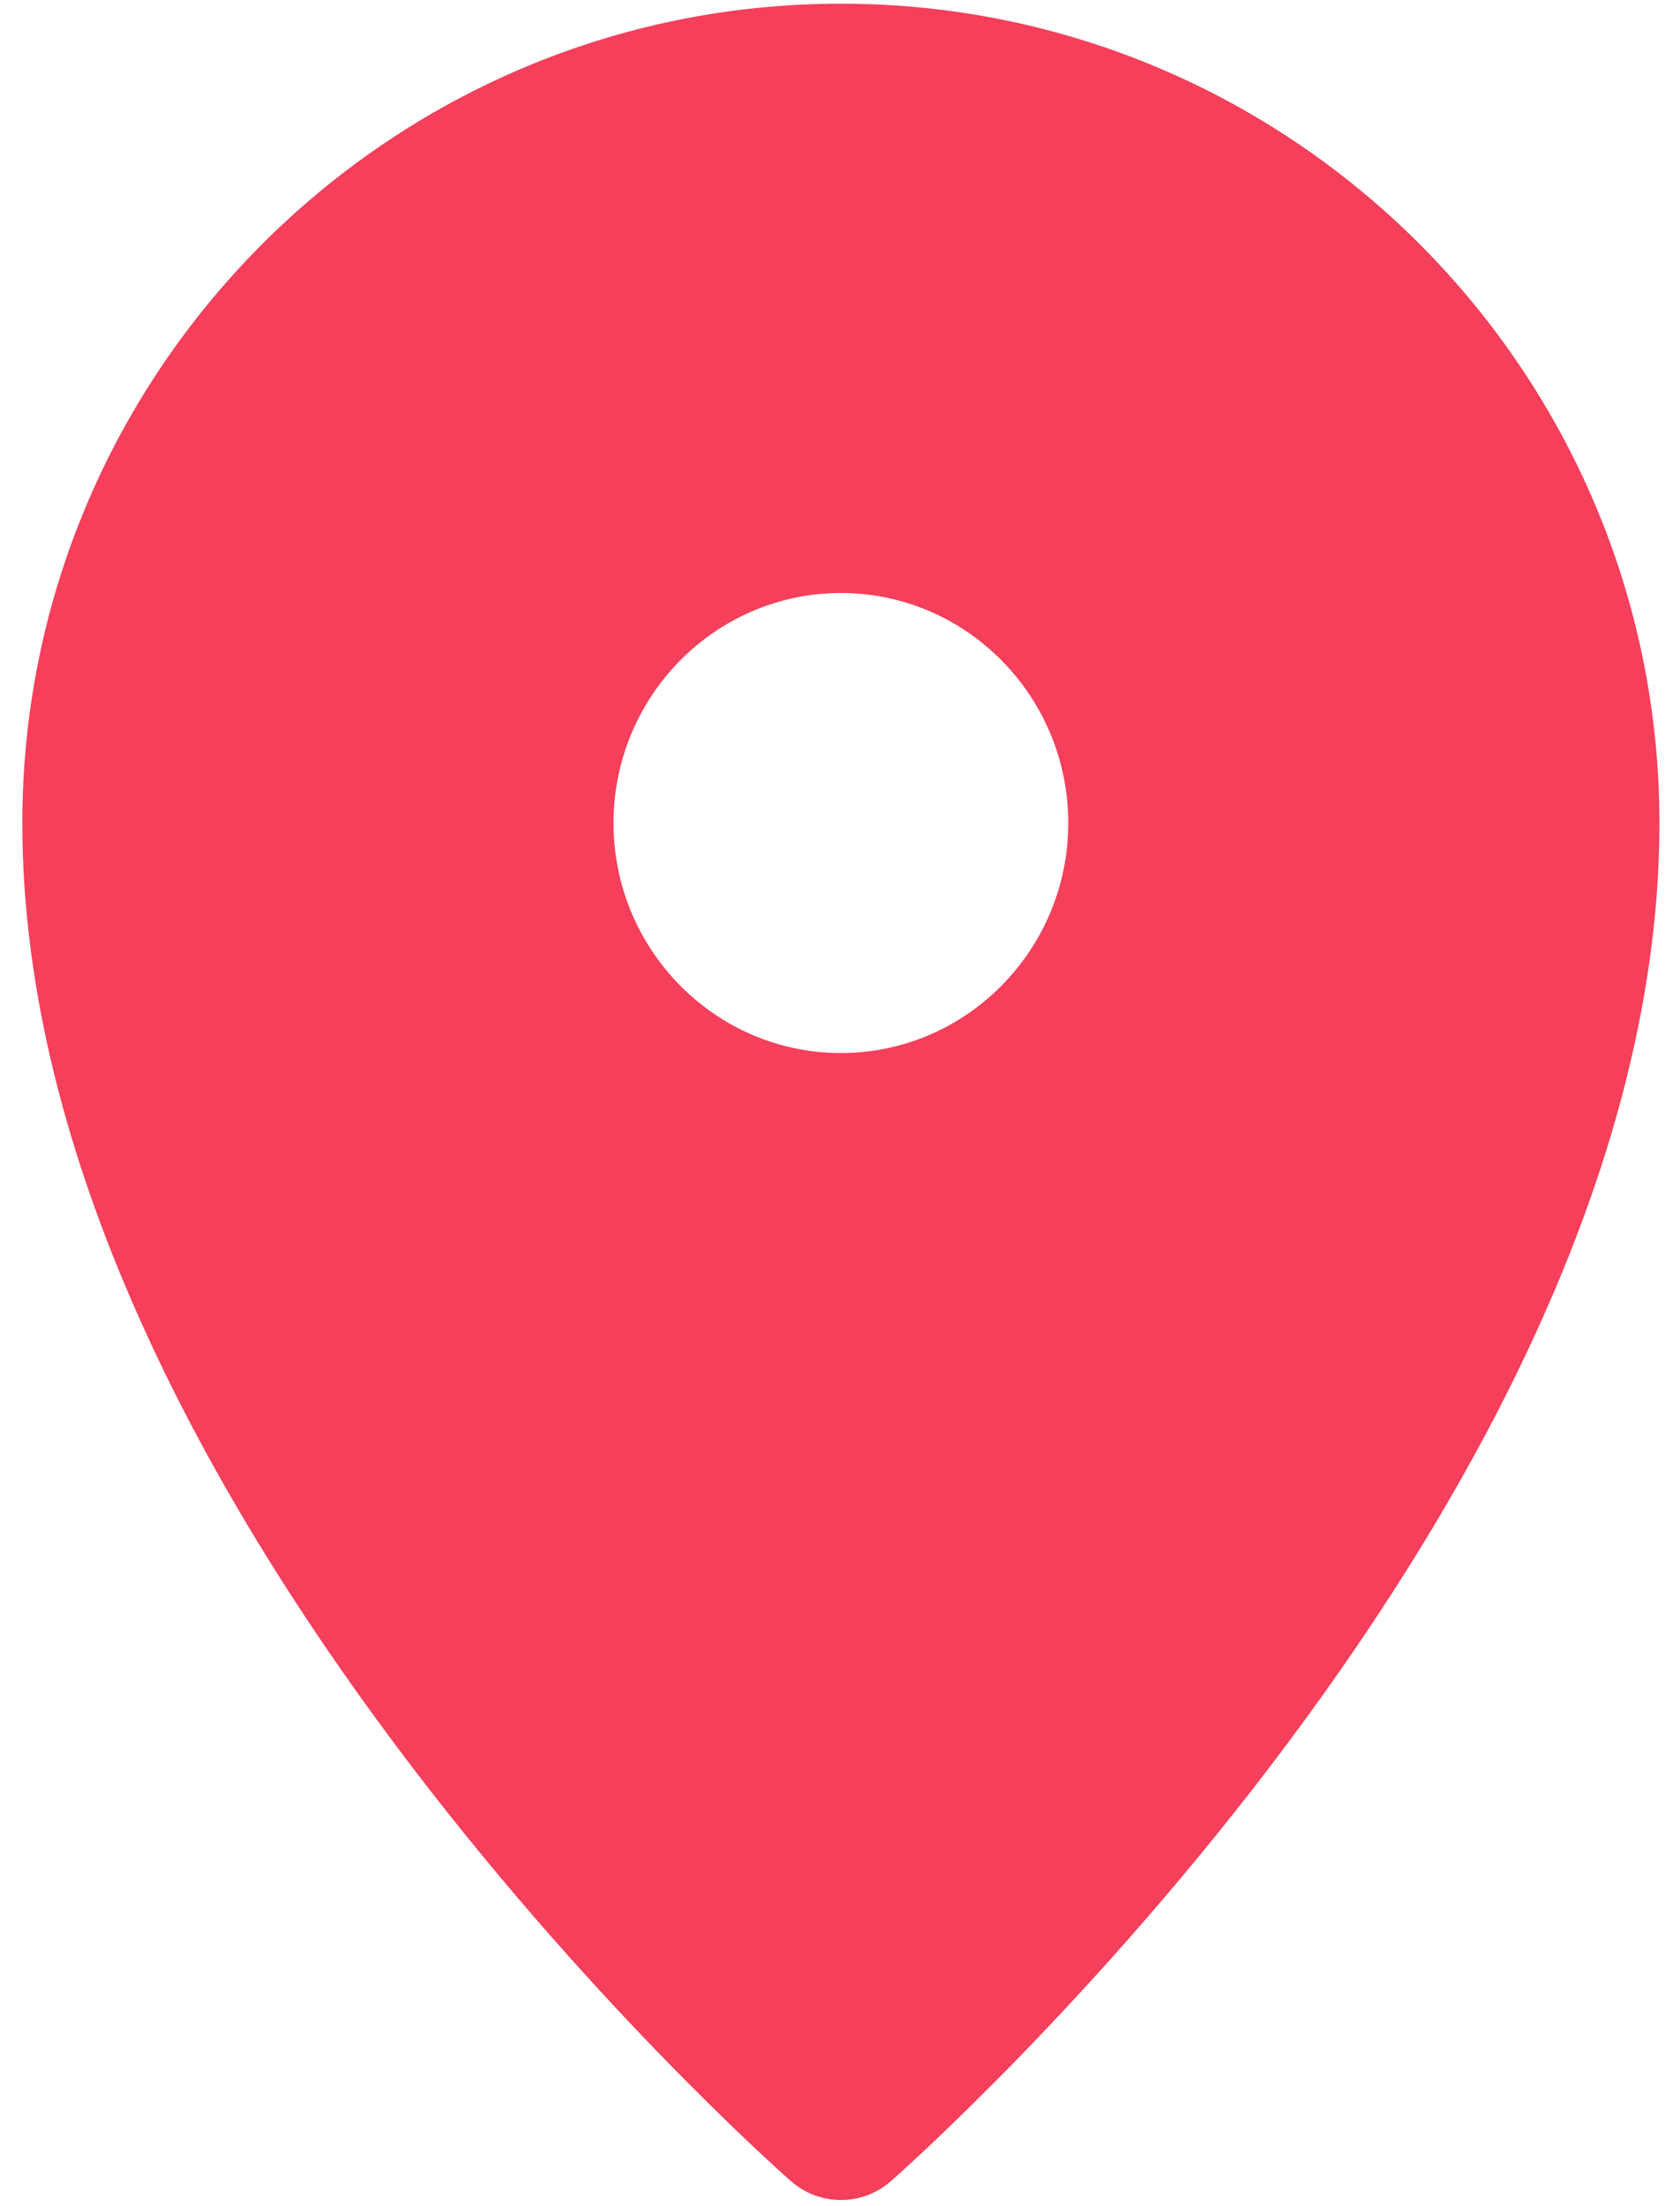 <svg width="48" height="63" viewBox="0 0 48 63" fill="none" xmlns="http://www.w3.org/2000/svg">
    <path d="M24.026 0.105C11.129 0.105 0.638 10.601 0.638 23.503C0.638 42.725 21.698 61.493 22.595 62.283C23.003 62.643 23.514 62.824 24.026 62.824C24.537 62.824 25.048 62.644 25.457 62.283C26.353 61.494 47.413 42.725 47.413 23.503C47.413 10.601 36.922 0.105 24.026 0.105ZM24.026 16.934C27.608 16.934 30.522 19.881 30.522 23.503C30.522 27.125 27.608 30.071 24.026 30.071C20.443 30.071 17.529 27.125 17.529 23.503C17.529 19.881 20.443 16.934 24.026 16.934Z" fill="#F53F5B"/>
    </svg>